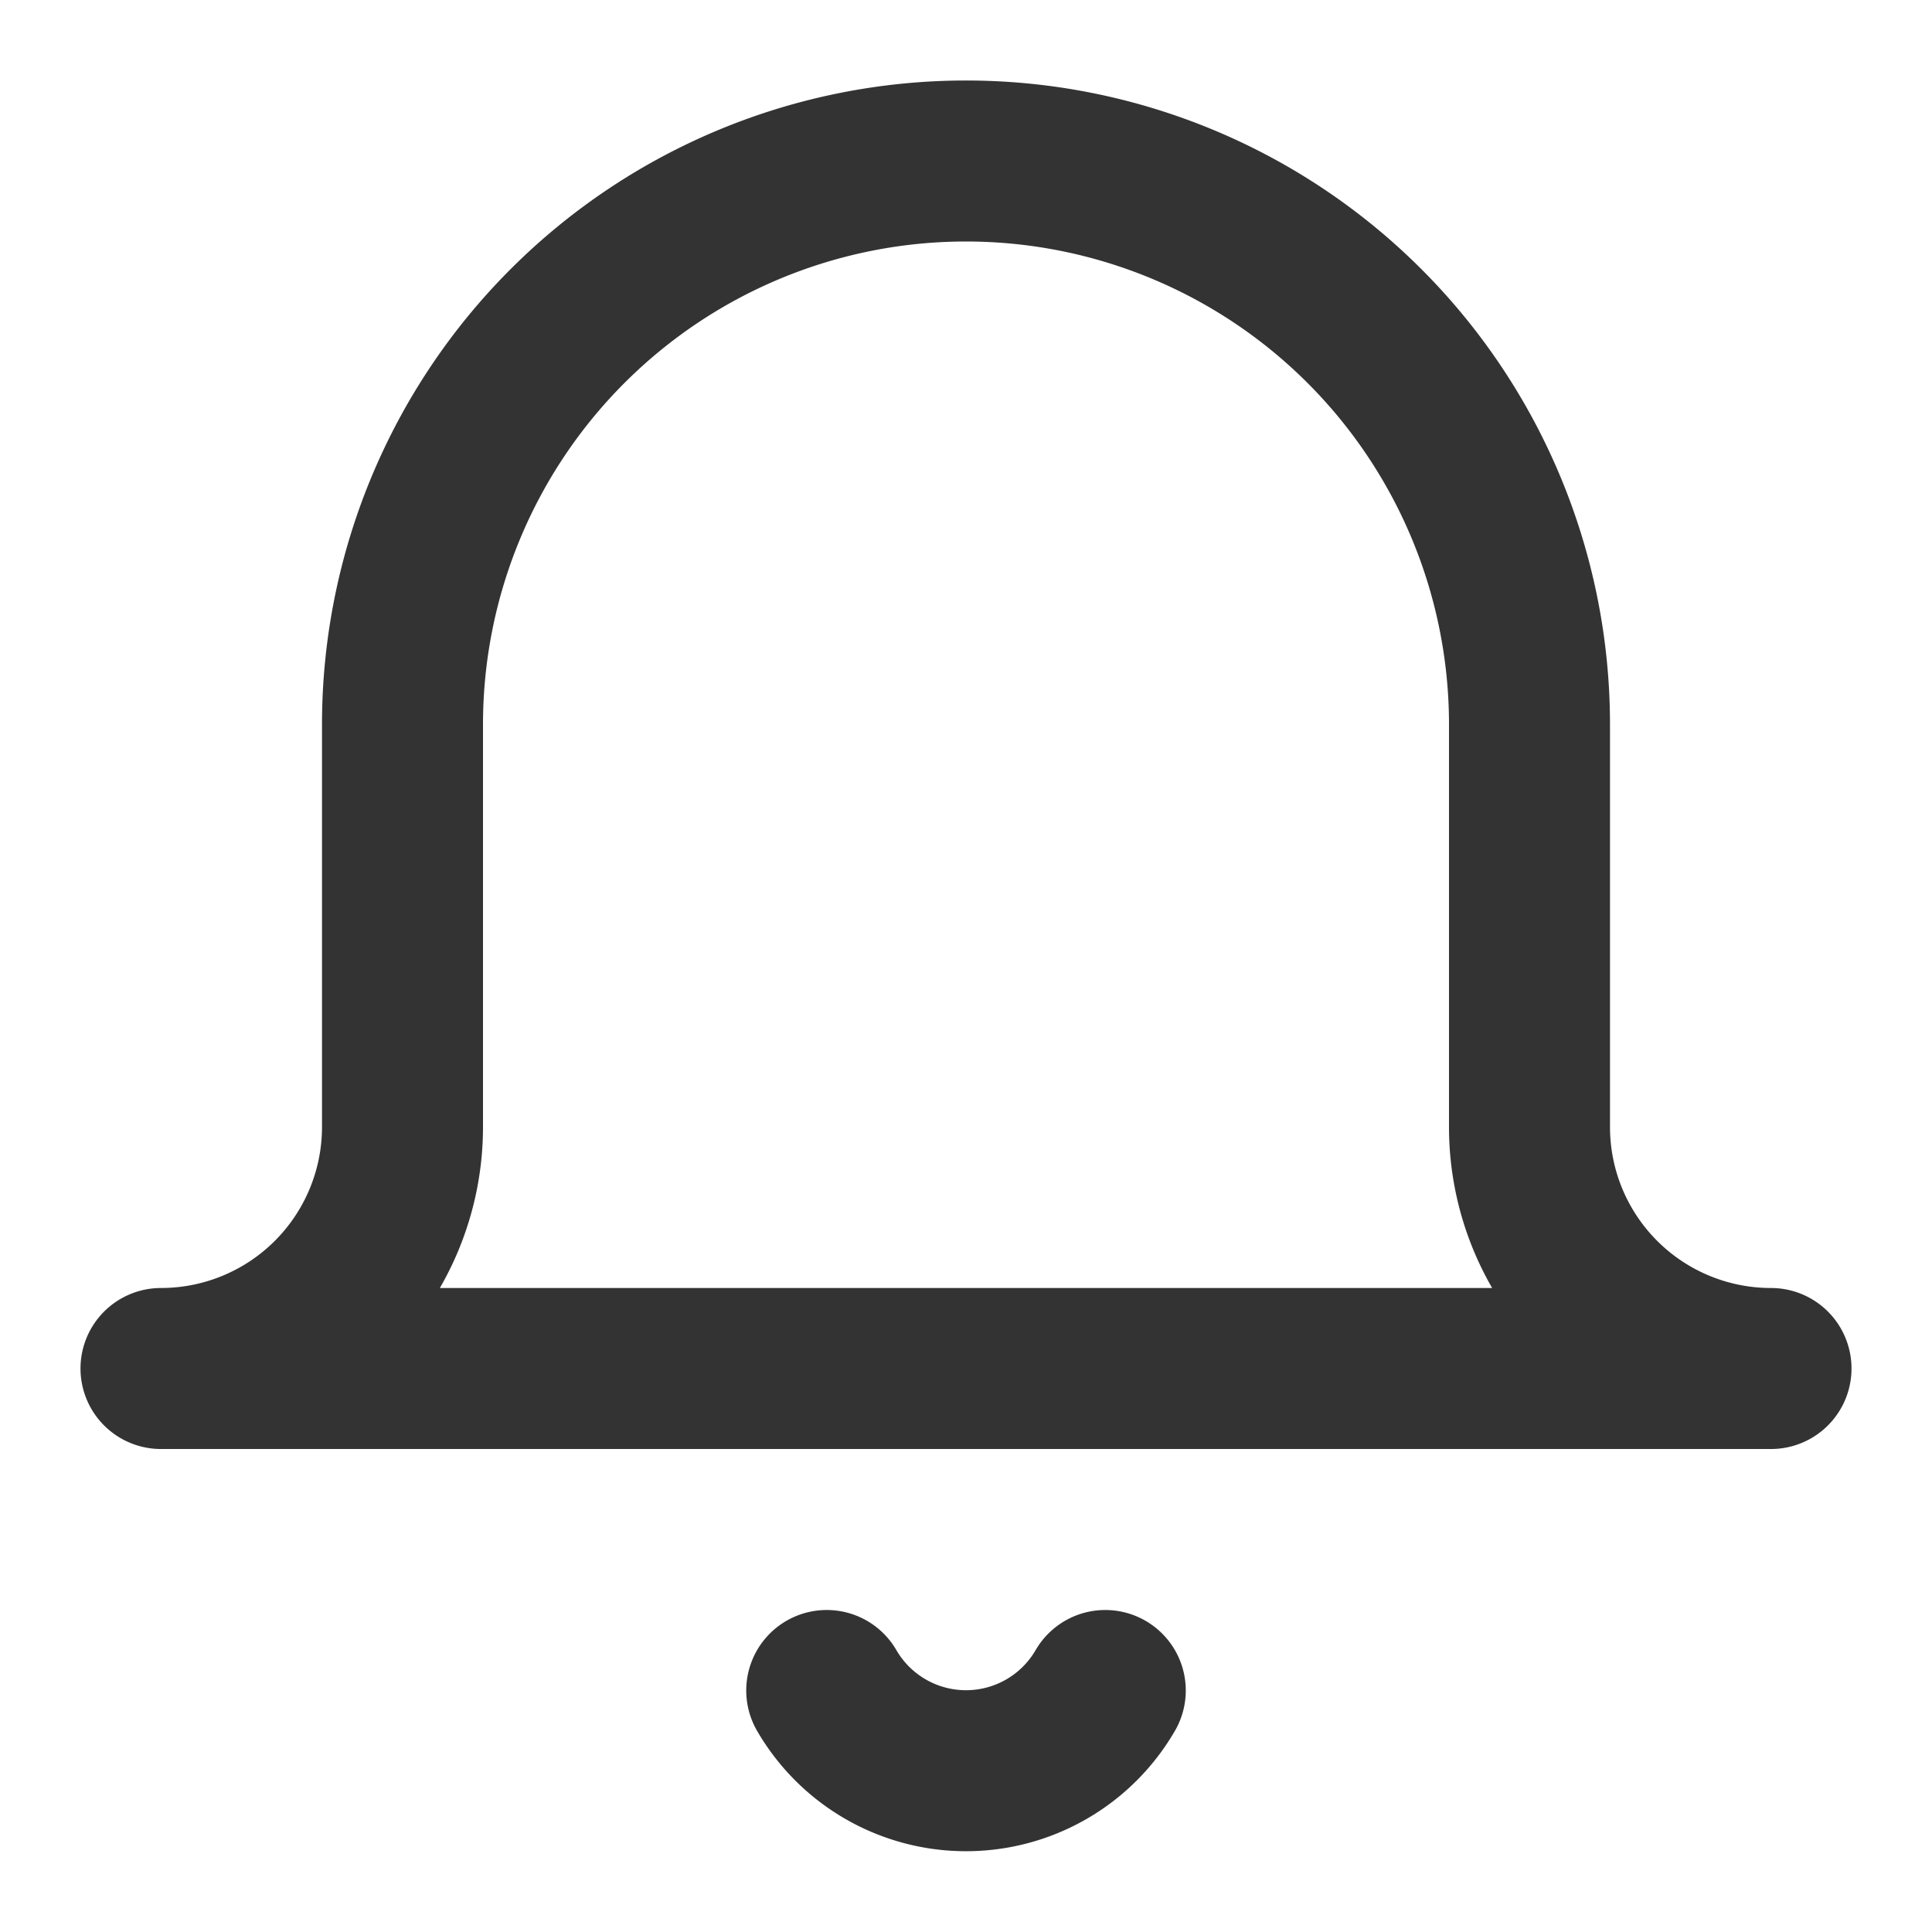 <svg xmlns="http://www.w3.org/2000/svg" width="24" height="24" viewBox="0 0 24 24" fill="none" stroke="#333333" stroke-width="2" stroke-linecap="round" stroke-linejoin="round"><path d="M22 17H2a3 3 0 0 0 3-3V9a7 7 0 0 1 14 0v5a3 3 0 0 0 3 3zm-8.27 4a2 2 0 0 1-3.46 0"></path></svg>